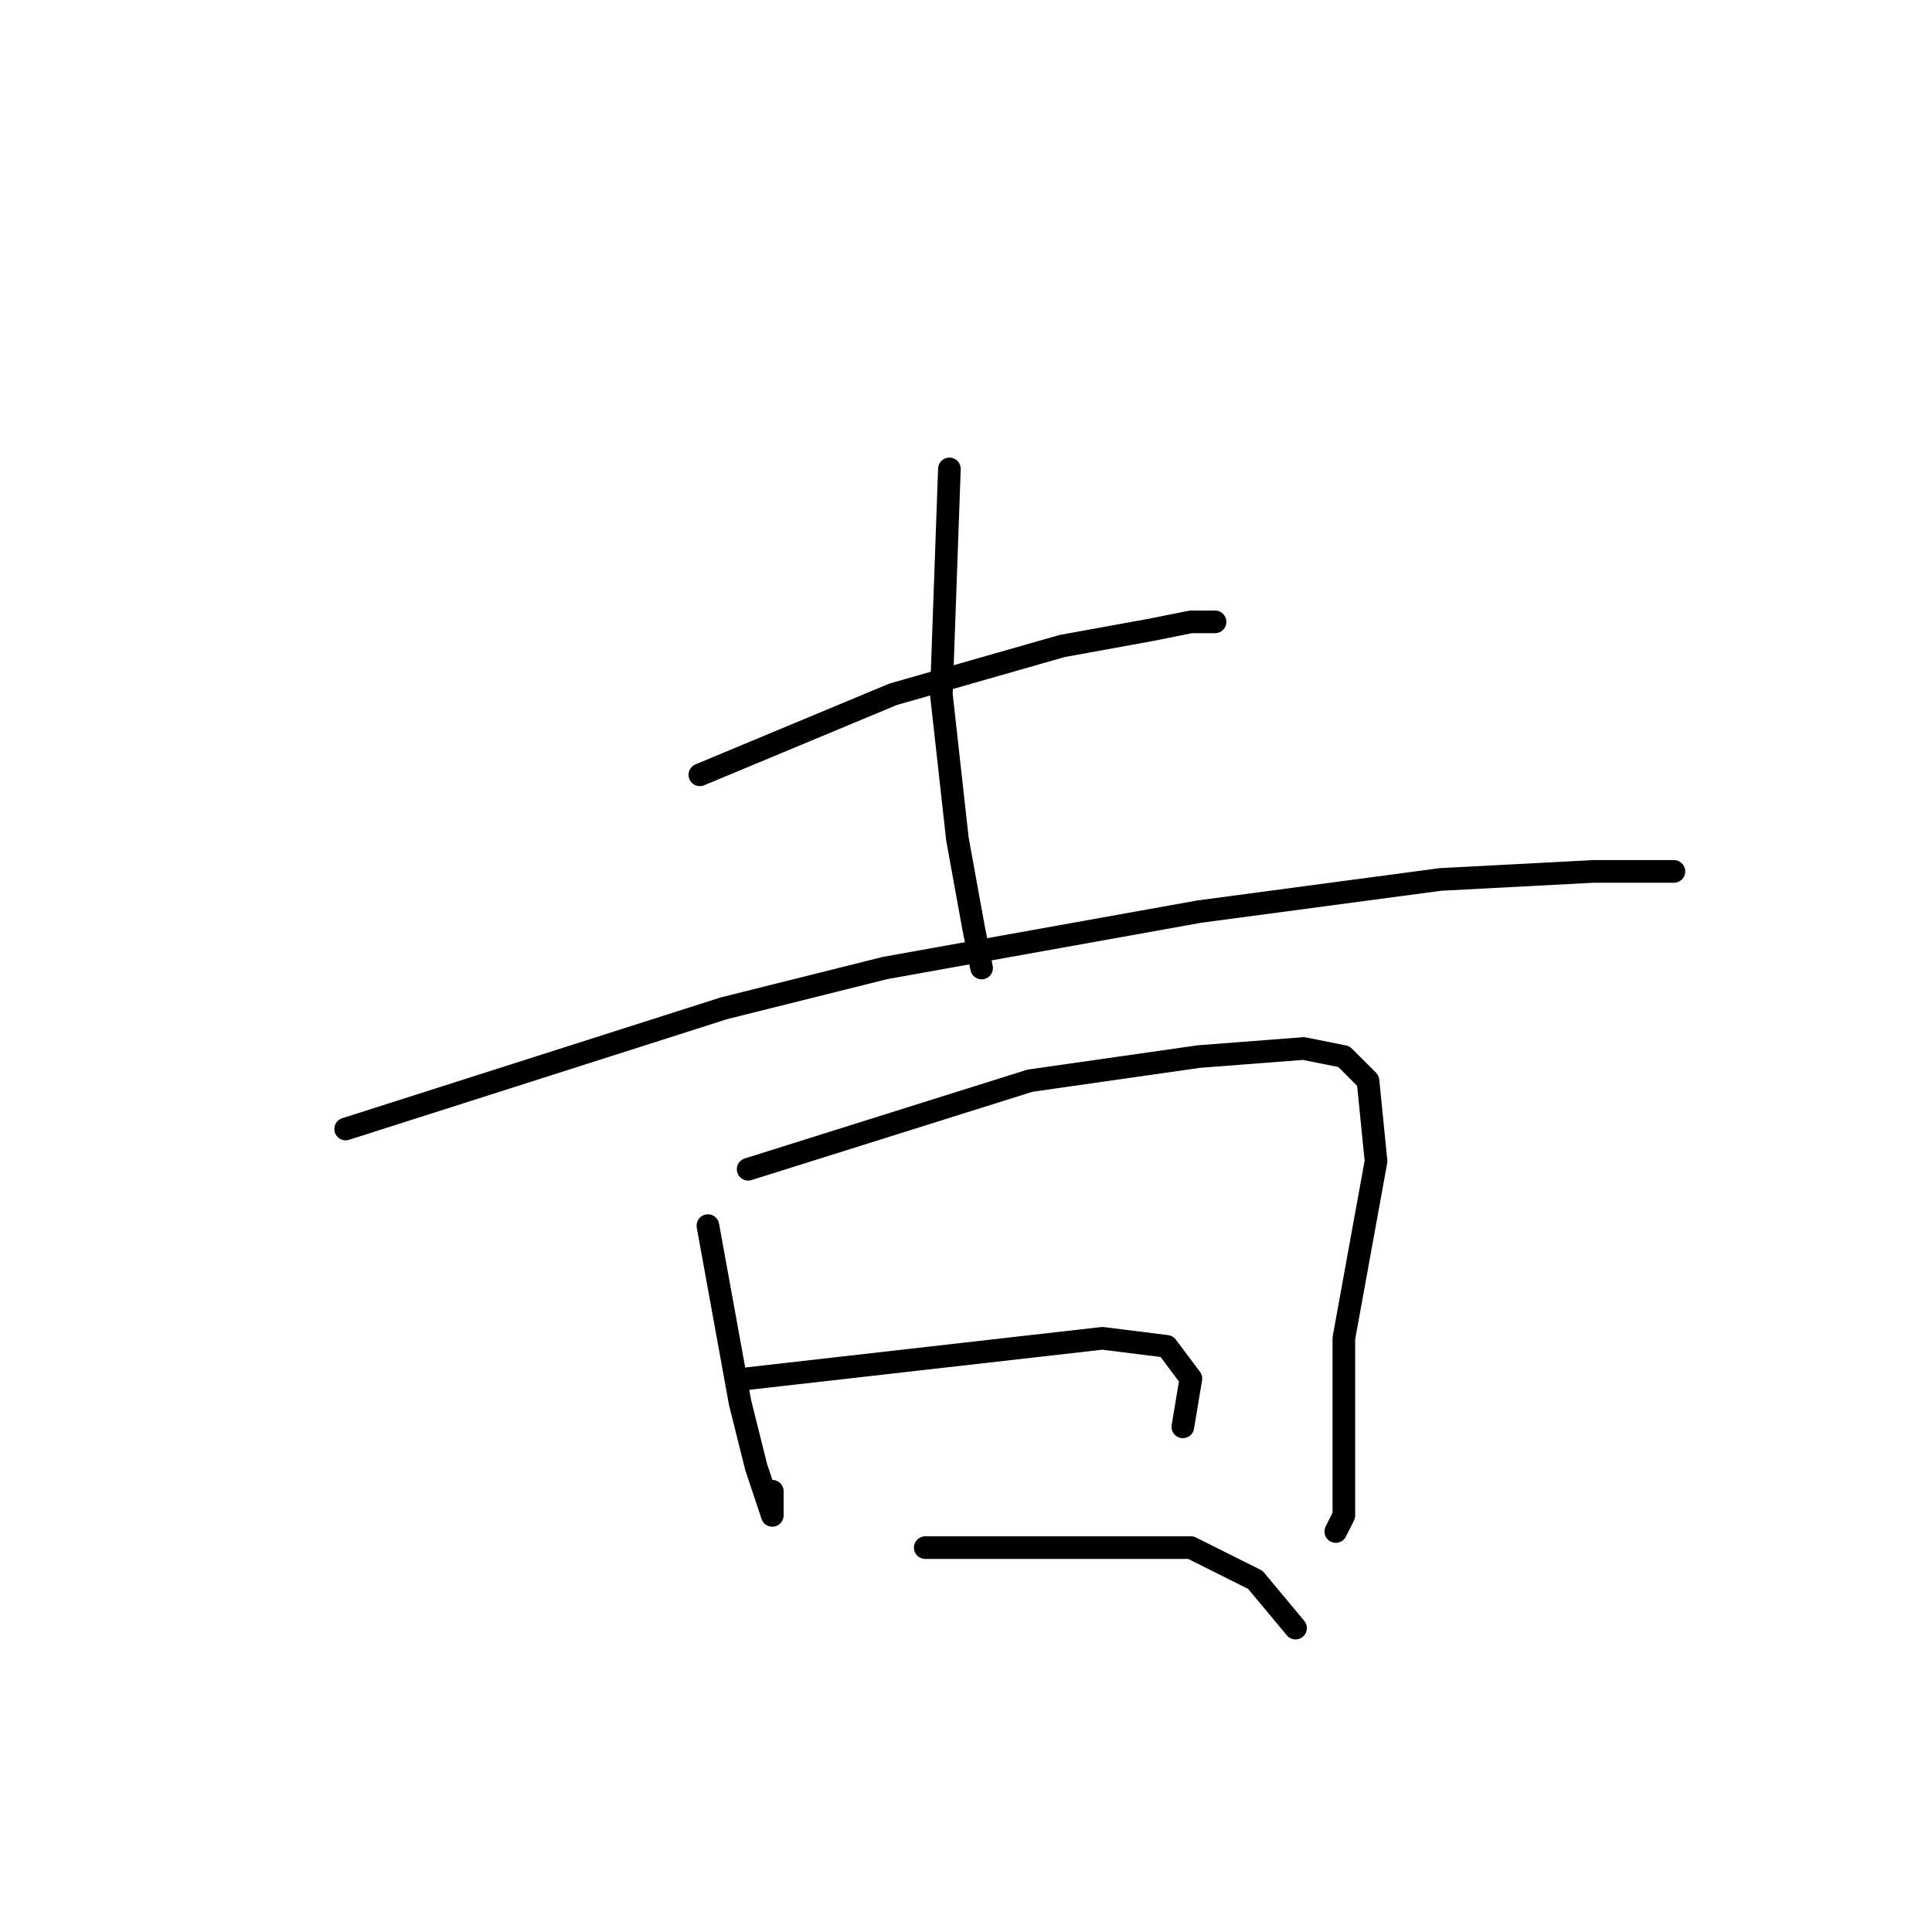 <?xml version="1.0" standalone="no"?>
    <svg width="256" height="256" xmlns="http://www.w3.org/2000/svg" version="1.1">
    <polyline stroke="black" stroke-width="3" stroke-linecap="round" fill="transparent" stroke-linejoin="round" points="92.733 102.667 118.333 92 140.733 85.6 152.467 83.467 157.8 82.4 161 82.4 161 82.4 " />
        <polyline stroke="black" stroke-width="3" stroke-linecap="round" fill="transparent" stroke-linejoin="round" points="125.8 62.133 124.733 92 126.867 111.2 129 122.933 130.067 128.267 130.067 128.267 " />
        <polyline stroke="black" stroke-width="3" stroke-linecap="round" fill="transparent" stroke-linejoin="round" points="45.8 149.6 95.933 133.6 117.267 128.267 158.867 120.8 190.867 116.533 211.133 115.467 218.6 115.467 221.8 115.467 221.8 115.467 " />
        <polyline stroke="black" stroke-width="3" stroke-linecap="round" fill="transparent" stroke-linejoin="round" points="93.8 162.4 98.067 185.867 100.2 194.4 102.333 200.8 102.333 197.6 102.333 197.6 " />
        <polyline stroke="black" stroke-width="3" stroke-linecap="round" fill="transparent" stroke-linejoin="round" points="99.133 154.933 136.467 143.2 158.867 140 172.733 138.933 178.067 140 181.267 143.2 182.333 153.867 180.2 165.6 178.067 177.333 178.067 188 178.067 200.8 177 202.933 177 202.933 " />
        <polyline stroke="black" stroke-width="3" stroke-linecap="round" fill="transparent" stroke-linejoin="round" points="99.133 182.667 146.067 177.333 154.6 178.4 157.8 182.667 156.733 189.067 156.733 189.067 " />
        <polyline stroke="black" stroke-width="3" stroke-linecap="round" fill="transparent" stroke-linejoin="round" points="122.6 205.067 142.867 205.067 157.8 205.067 166.333 209.333 171.667 215.733 171.667 215.733 " />
        </svg>